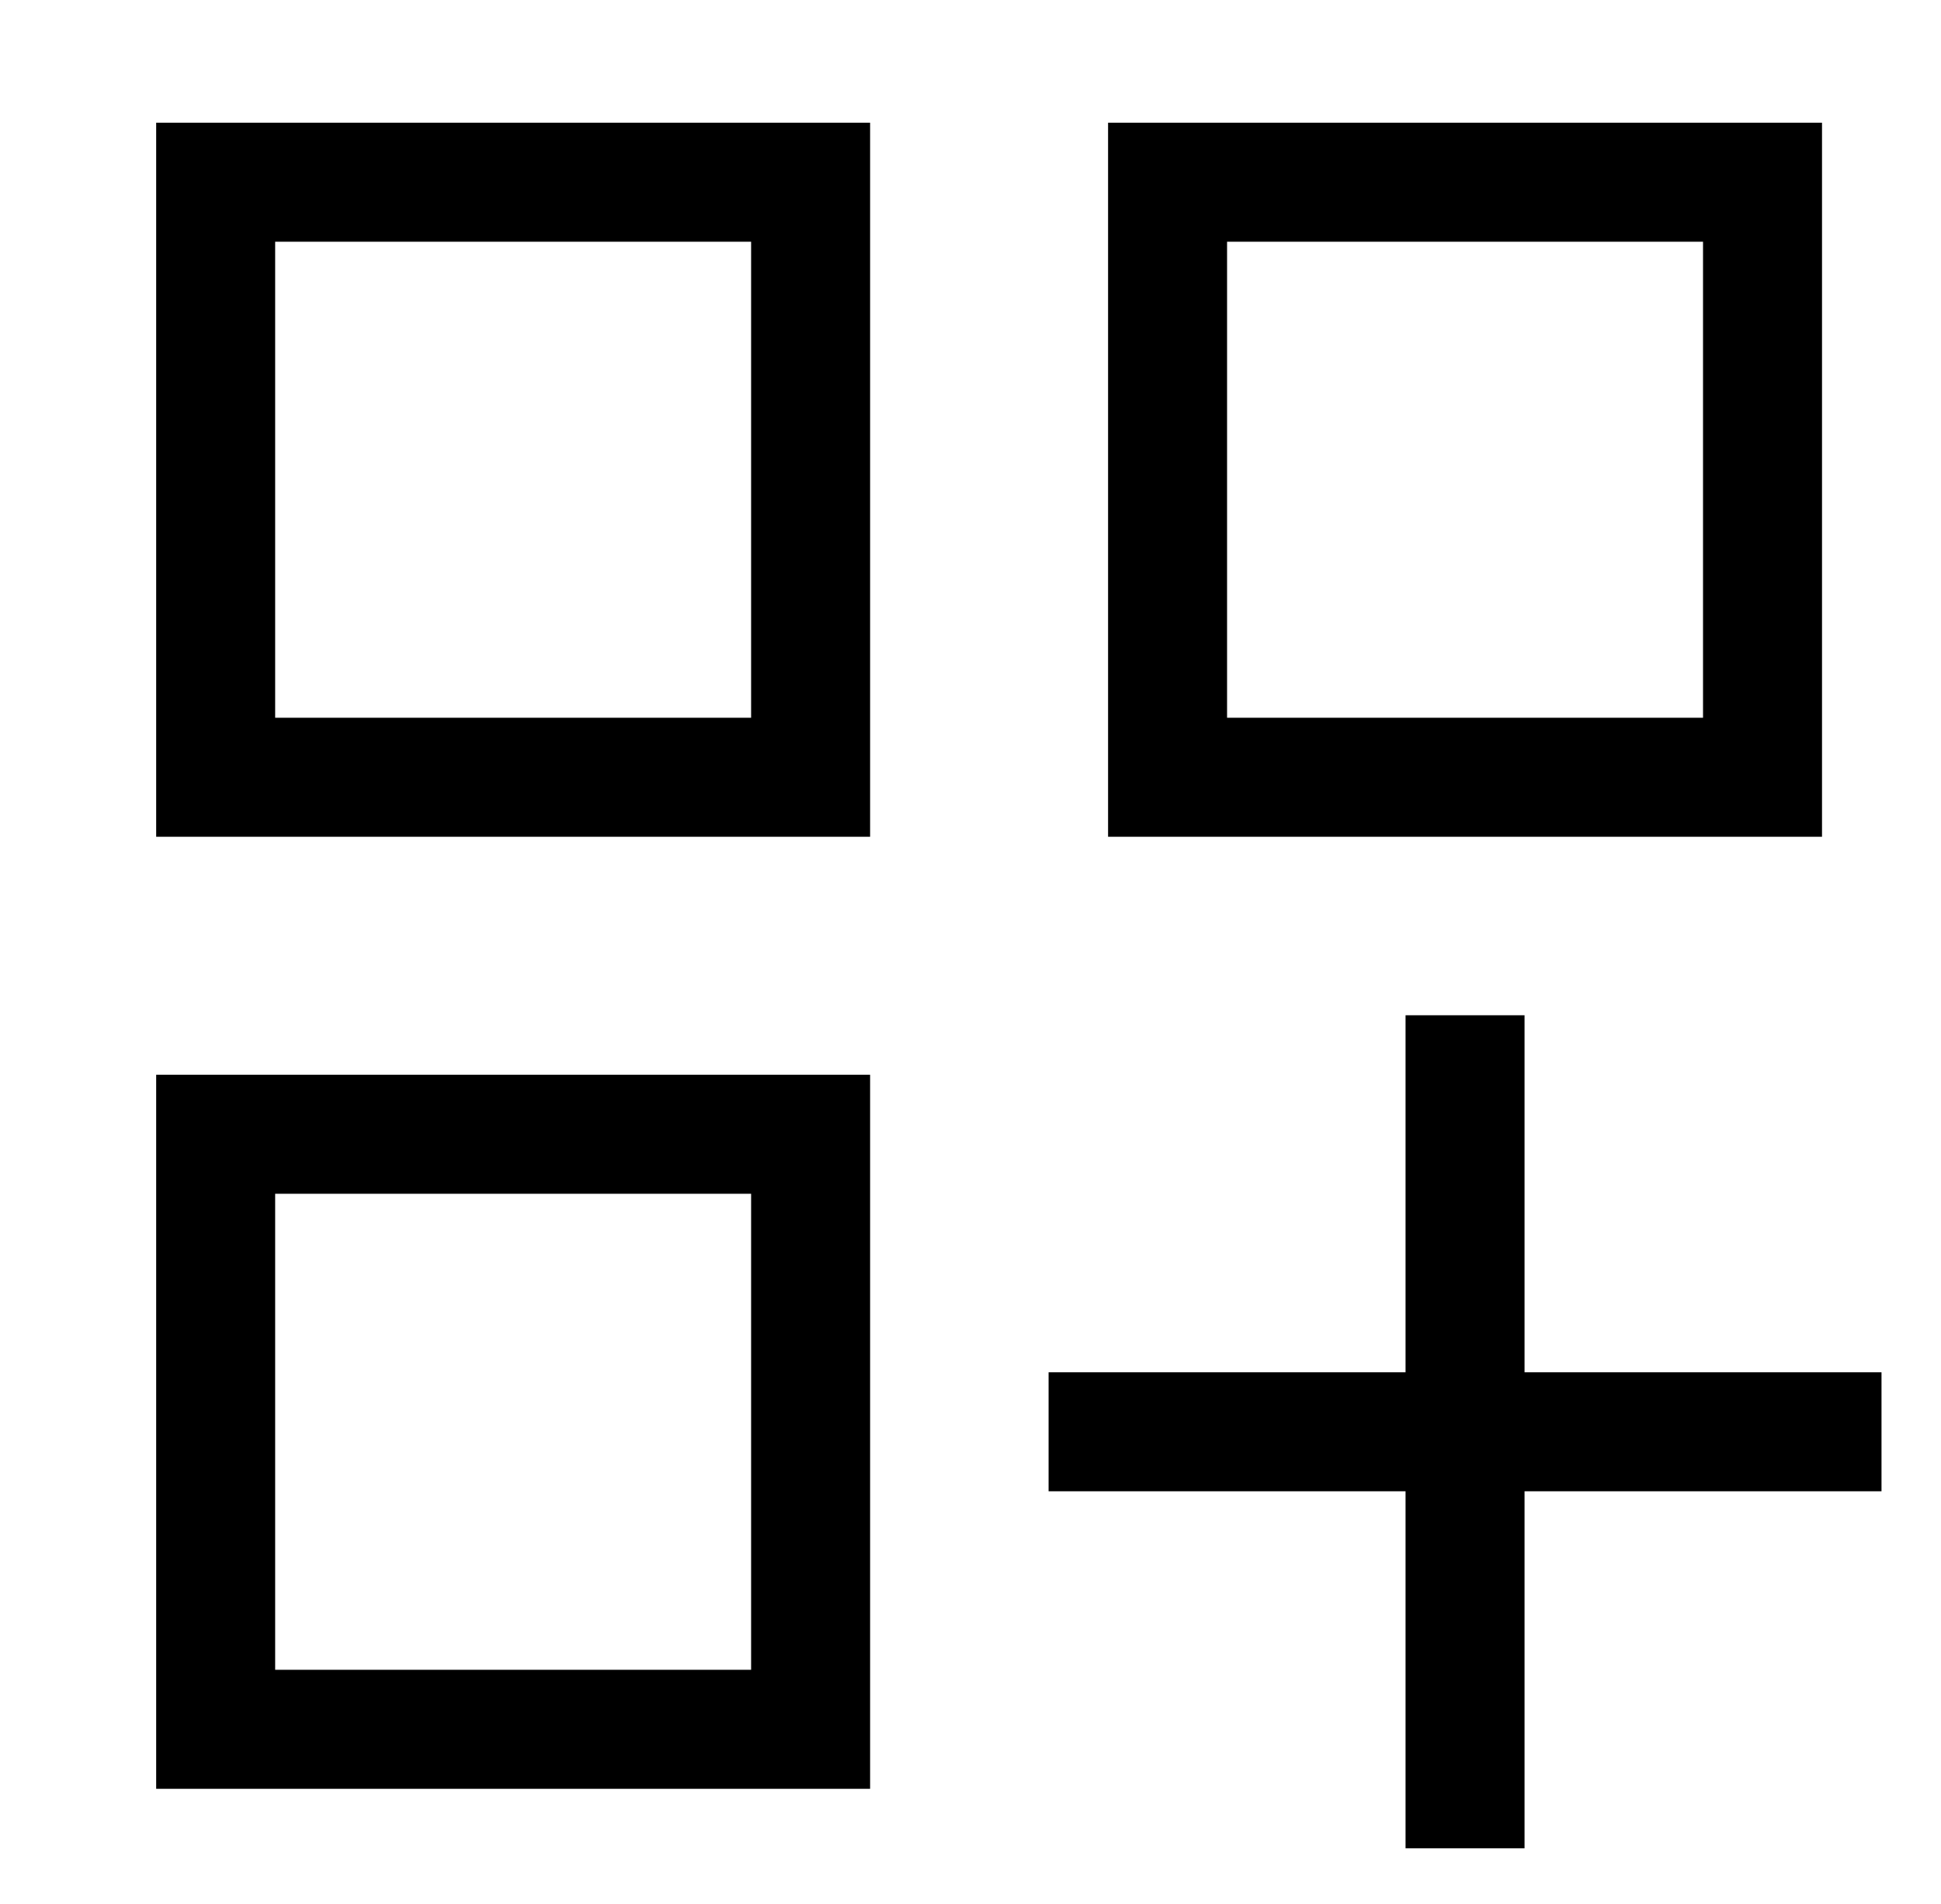 <?xml version="1.0" standalone="no"?>
<!DOCTYPE svg PUBLIC "-//W3C//DTD SVG 1.1//EN" "http://www.w3.org/Graphics/SVG/1.1/DTD/svg11.dtd" >
<svg xmlns="http://www.w3.org/2000/svg" xmlns:xlink="http://www.w3.org/1999/xlink" version="1.1" viewBox="-10 -40 522 512">
   <path fill="currentColor"
d="M192 25h-128h128h-128v128v0h128v0v-128v0zM64 -7h128h-128h160v32v0v128v0v32v0h-32h-160v-32v0v-128v0v-32v0h32v0zM192 281h-128h128h-128v128v0h128v0v-128v0zM64 249h128h-128h160v32v0v128v0v32v0h-32h-160v-32v0v-128v0v-32v0h32v0zM320 25v128v-128v128h128v0
v-128v0h-128v0zM288 -7h32h-32h192v32v0v128v0v32v0h-32h-160v-32v0v-128v0v-32v0zM400 233v16v-16v16v80v0h80h16v32v0h-16h-80v80v0v16v0h-32v0v-16v0v-80v0h-80h-16v-32v0h16h80v-80v0v-16v0h32v0z" />
</svg>
